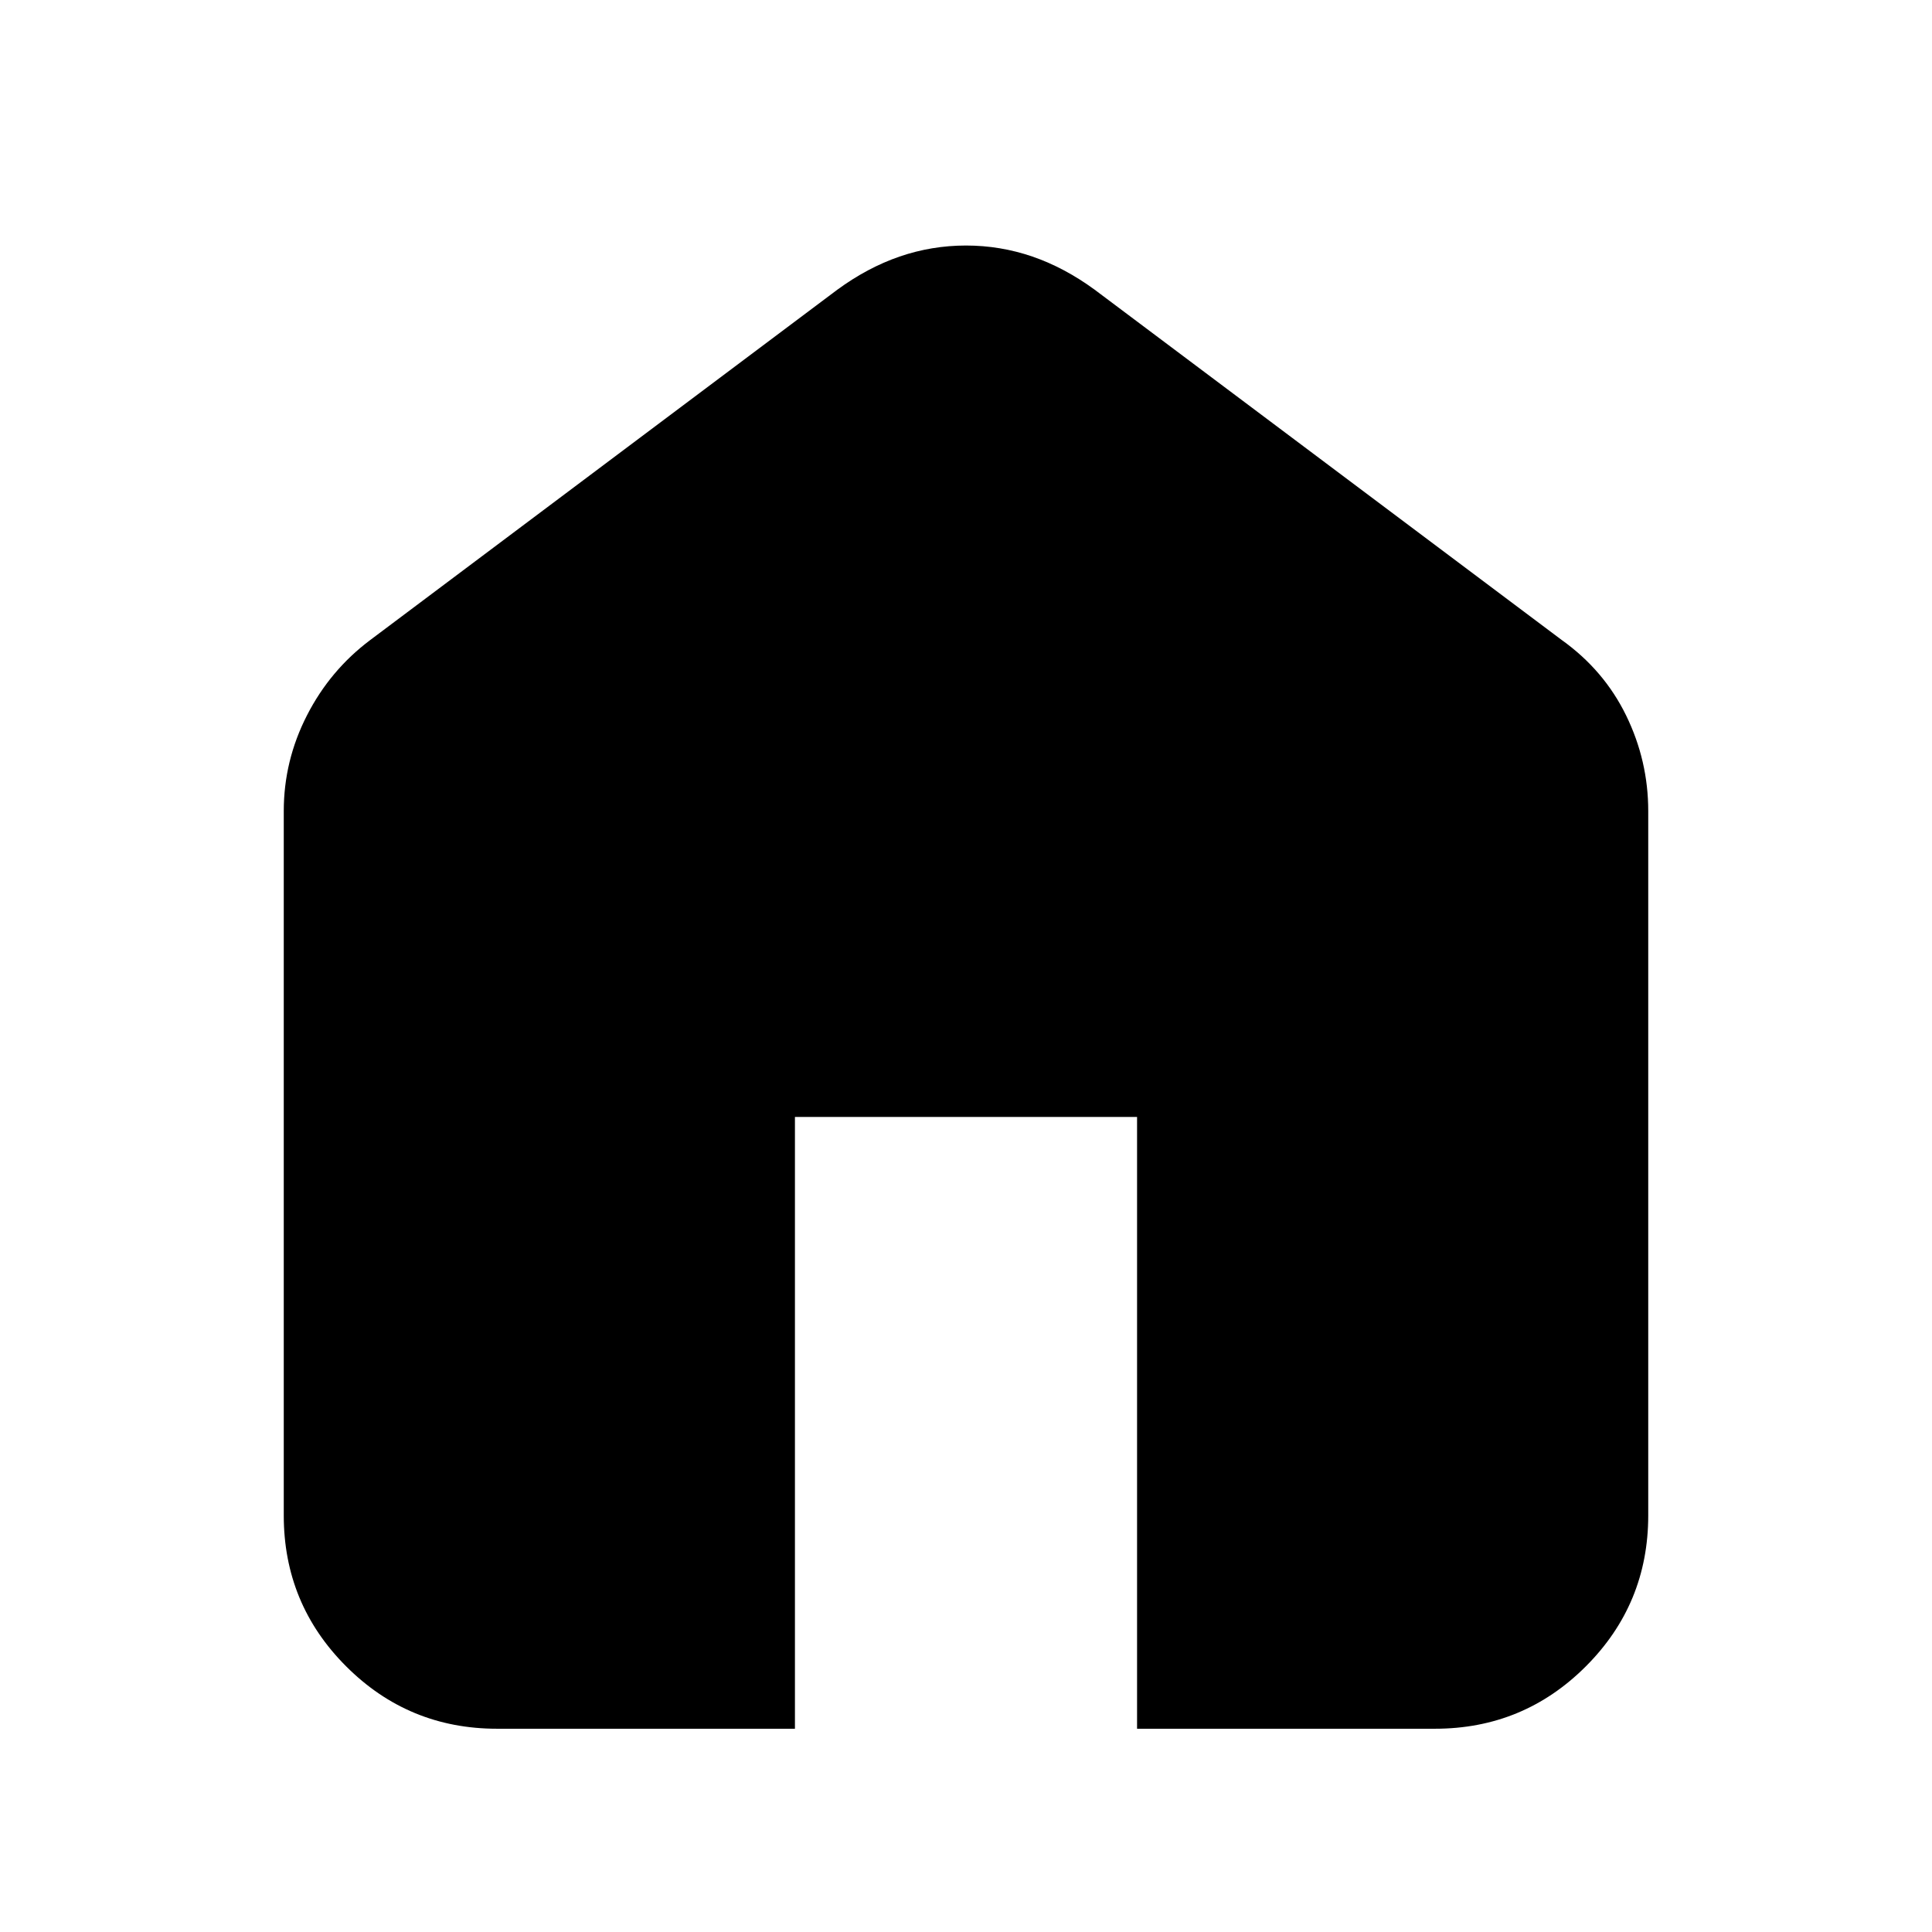 <svg xmlns="http://www.w3.org/2000/svg" height="24" width="24"><path d="M6.175 21.475Q5.075 21.475 4.3 20.7Q3.525 19.925 3.525 18.825V10.075Q3.525 9.45 3.813 8.887Q4.1 8.325 4.6 7.95L10.4 3.6Q10.775 3.325 11.175 3.187Q11.575 3.05 12 3.05Q12.425 3.05 12.825 3.187Q13.225 3.325 13.6 3.6L19.4 7.95Q19.925 8.325 20.2 8.887Q20.475 9.45 20.475 10.075V18.825Q20.475 19.925 19.7 20.7Q18.925 21.475 17.825 21.475H14.125V13.875H9.875V21.475Z"/></svg>